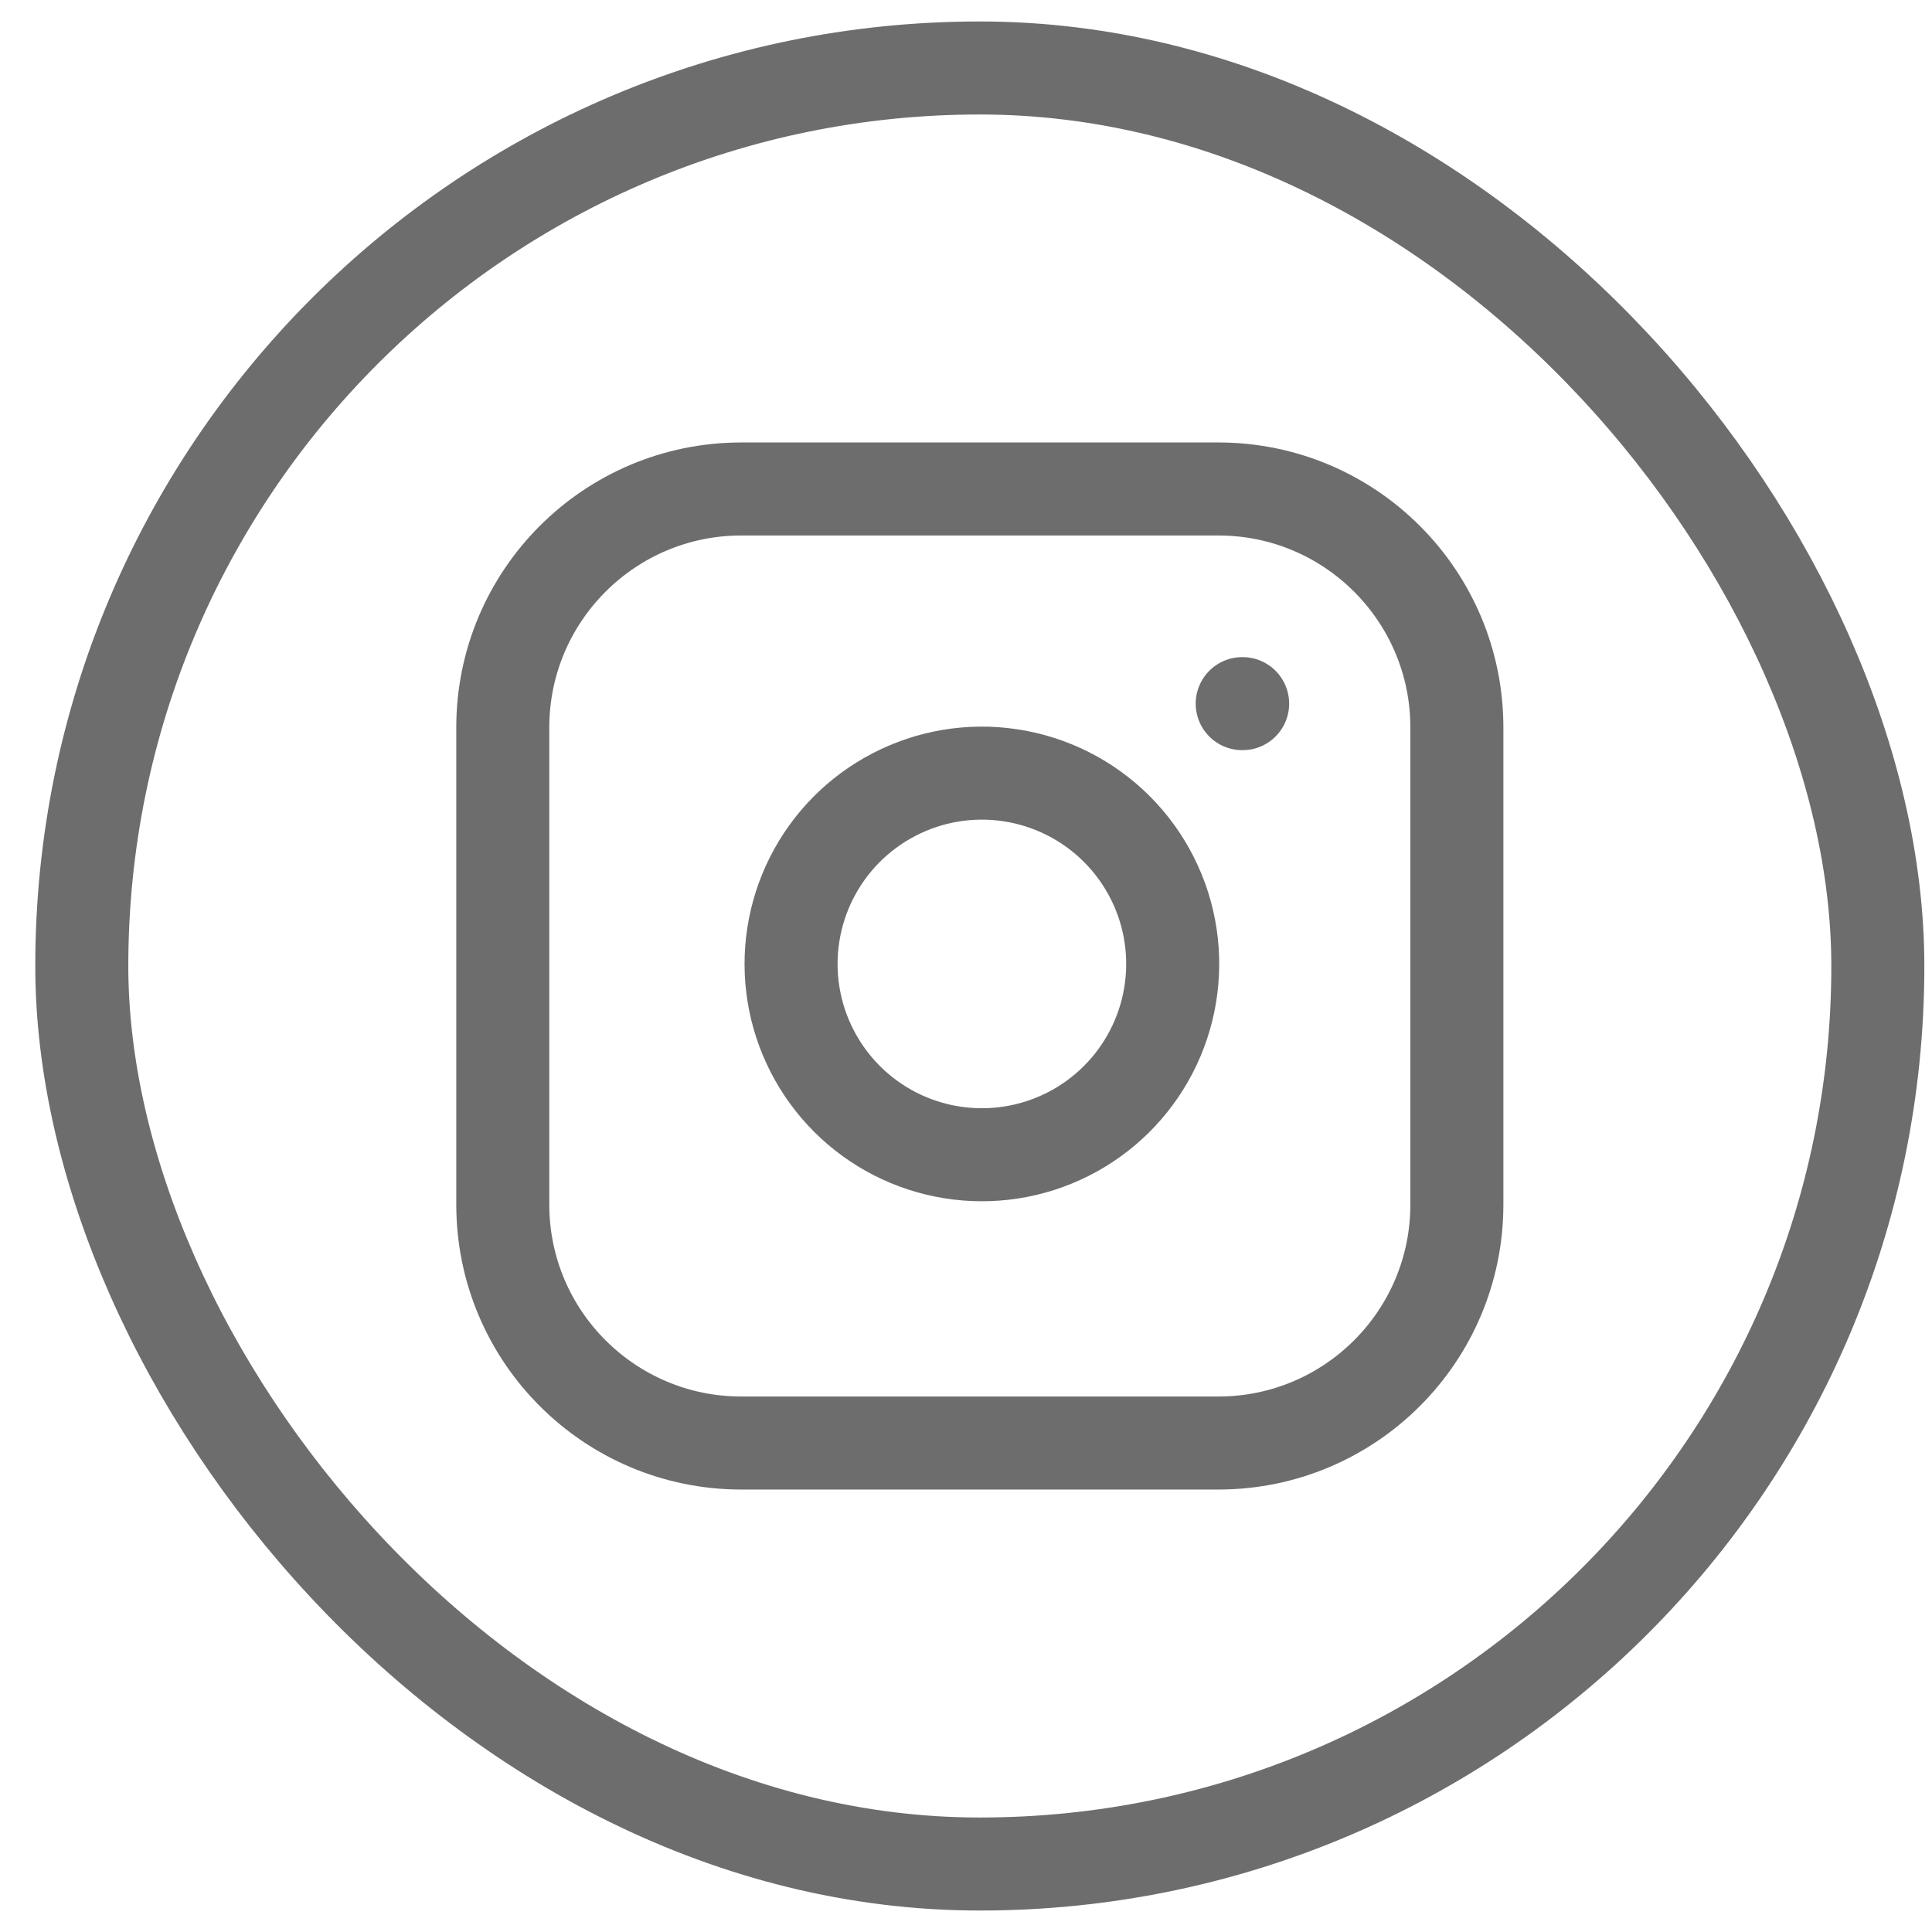 <svg width="54" height="54" viewBox="0 0 54 54" fill="none" xmlns="http://www.w3.org/2000/svg">
<path d="M34.053 13.667H20.72C17.038 13.667 14.053 16.651 14.053 20.333V33.667C14.053 37.349 17.038 40.333 20.72 40.333H34.053C37.735 40.333 40.72 37.349 40.72 33.667V20.333C40.72 16.651 37.735 13.667 34.053 13.667Z" stroke="#6D6D6D" stroke-width="2.6" stroke-linecap="round" stroke-linejoin="round"/>
<path d="M32.72 26.16C32.884 27.27 32.695 28.403 32.178 29.399C31.661 30.395 30.844 31.202 29.842 31.706C28.84 32.211 27.704 32.386 26.597 32.208C25.489 32.03 24.466 31.507 23.673 30.714C22.88 29.921 22.357 28.897 22.178 27.79C22 26.682 22.176 25.547 22.68 24.545C23.184 23.543 23.992 22.725 24.988 22.209C25.983 21.692 27.117 21.502 28.226 21.667C29.358 21.835 30.406 22.362 31.215 23.171C32.024 23.98 32.552 25.028 32.72 26.16Z" stroke="#6D6D6D" stroke-width="2.6" stroke-linecap="round" stroke-linejoin="round"/>
<path d="M34.72 19.667H34.732" stroke="#6D6D6D" stroke-width="2.6" stroke-linecap="round" stroke-linejoin="round"/>
<rect x="2.286" y="1.9" width="50.2" height="50.2" rx="25.1" stroke="#6D6D6D" stroke-width="2.6"/>
</svg>
